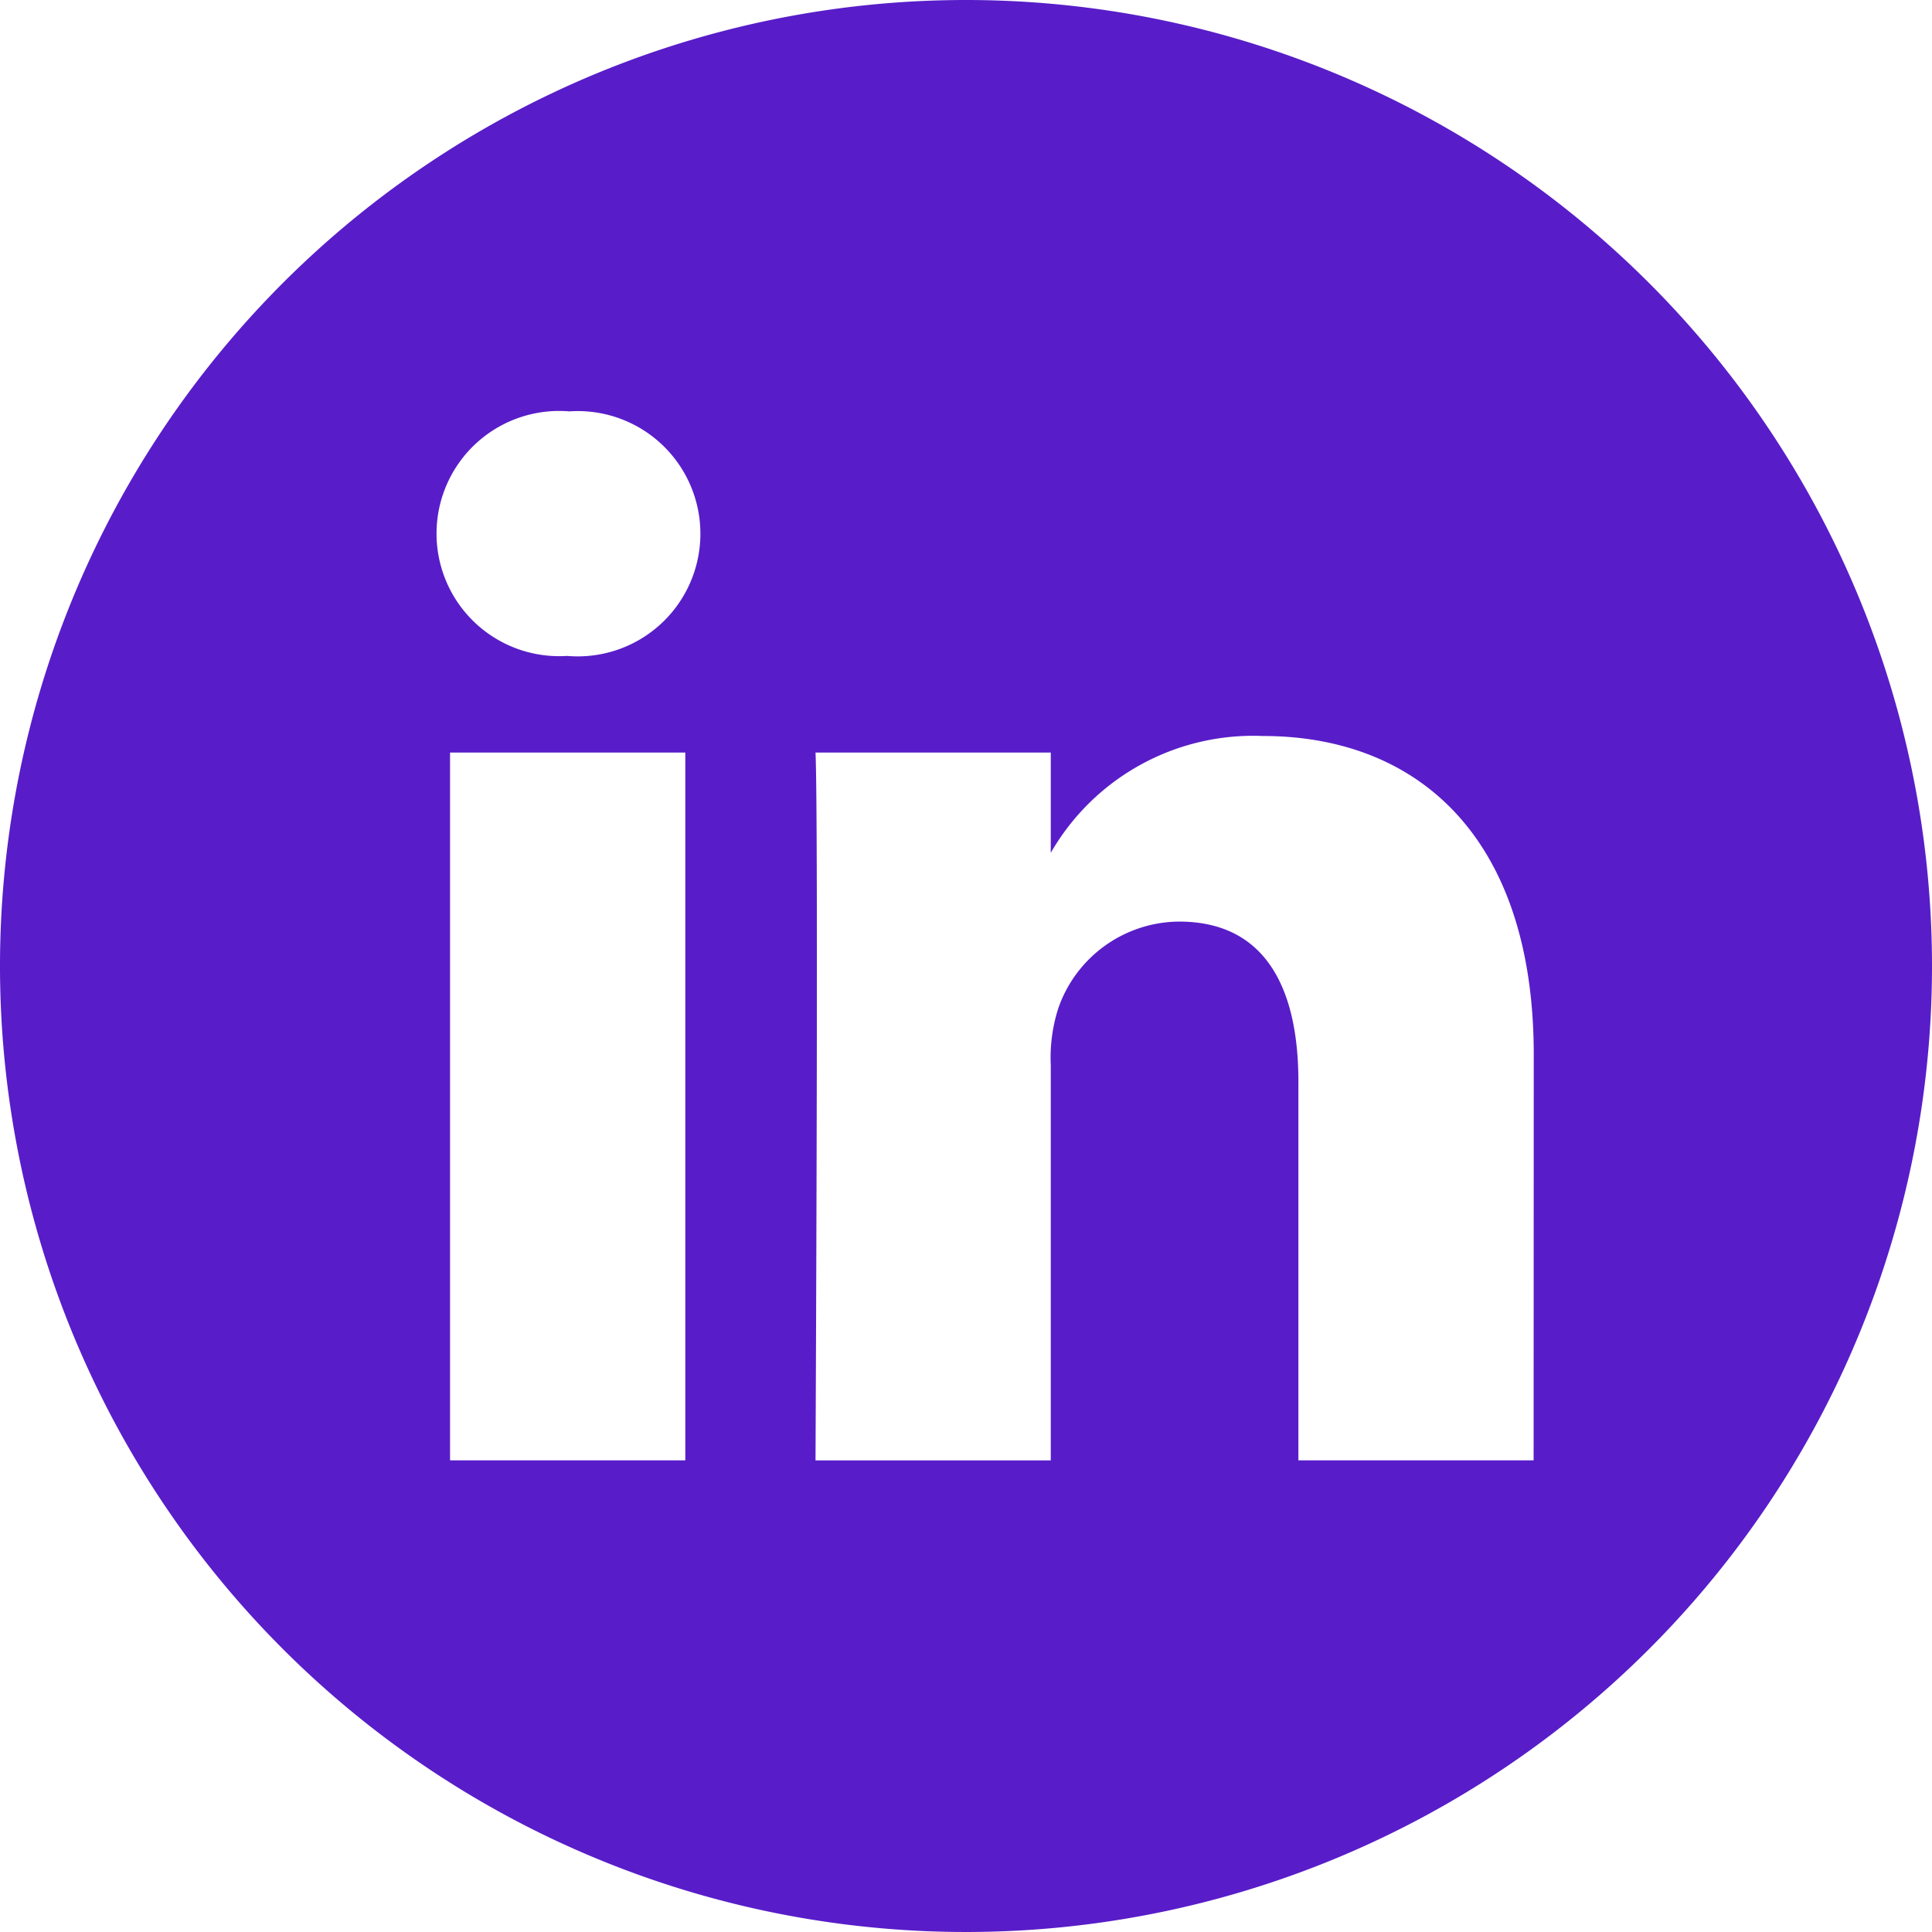 <svg xmlns="http://www.w3.org/2000/svg" width="43.714" height="43.714"><path data-name="010-linkedin" d="M21.857 0a21.857 21.857 0 1021.857 21.857A21.86 21.86 0 0021.857 0zm-6.351 33.042h-5.323V17.027h5.323zm-2.661-18.2h-.035a2.774 2.774 0 11.07-5.534 2.775 2.775 0 11-.035 5.534zm21.855 18.2h-5.322v-8.568c0-2.153-.771-3.622-2.7-3.622A2.914 2.914 0 0023.95 22.8a3.645 3.645 0 00-.175 1.3v8.943h-5.323s.07-14.513 0-16.015h5.323v2.268a5.285 5.285 0 014.8-2.643c3.5 0 6.128 2.289 6.128 7.208zm0 0" fill="#581dc9"/></svg>